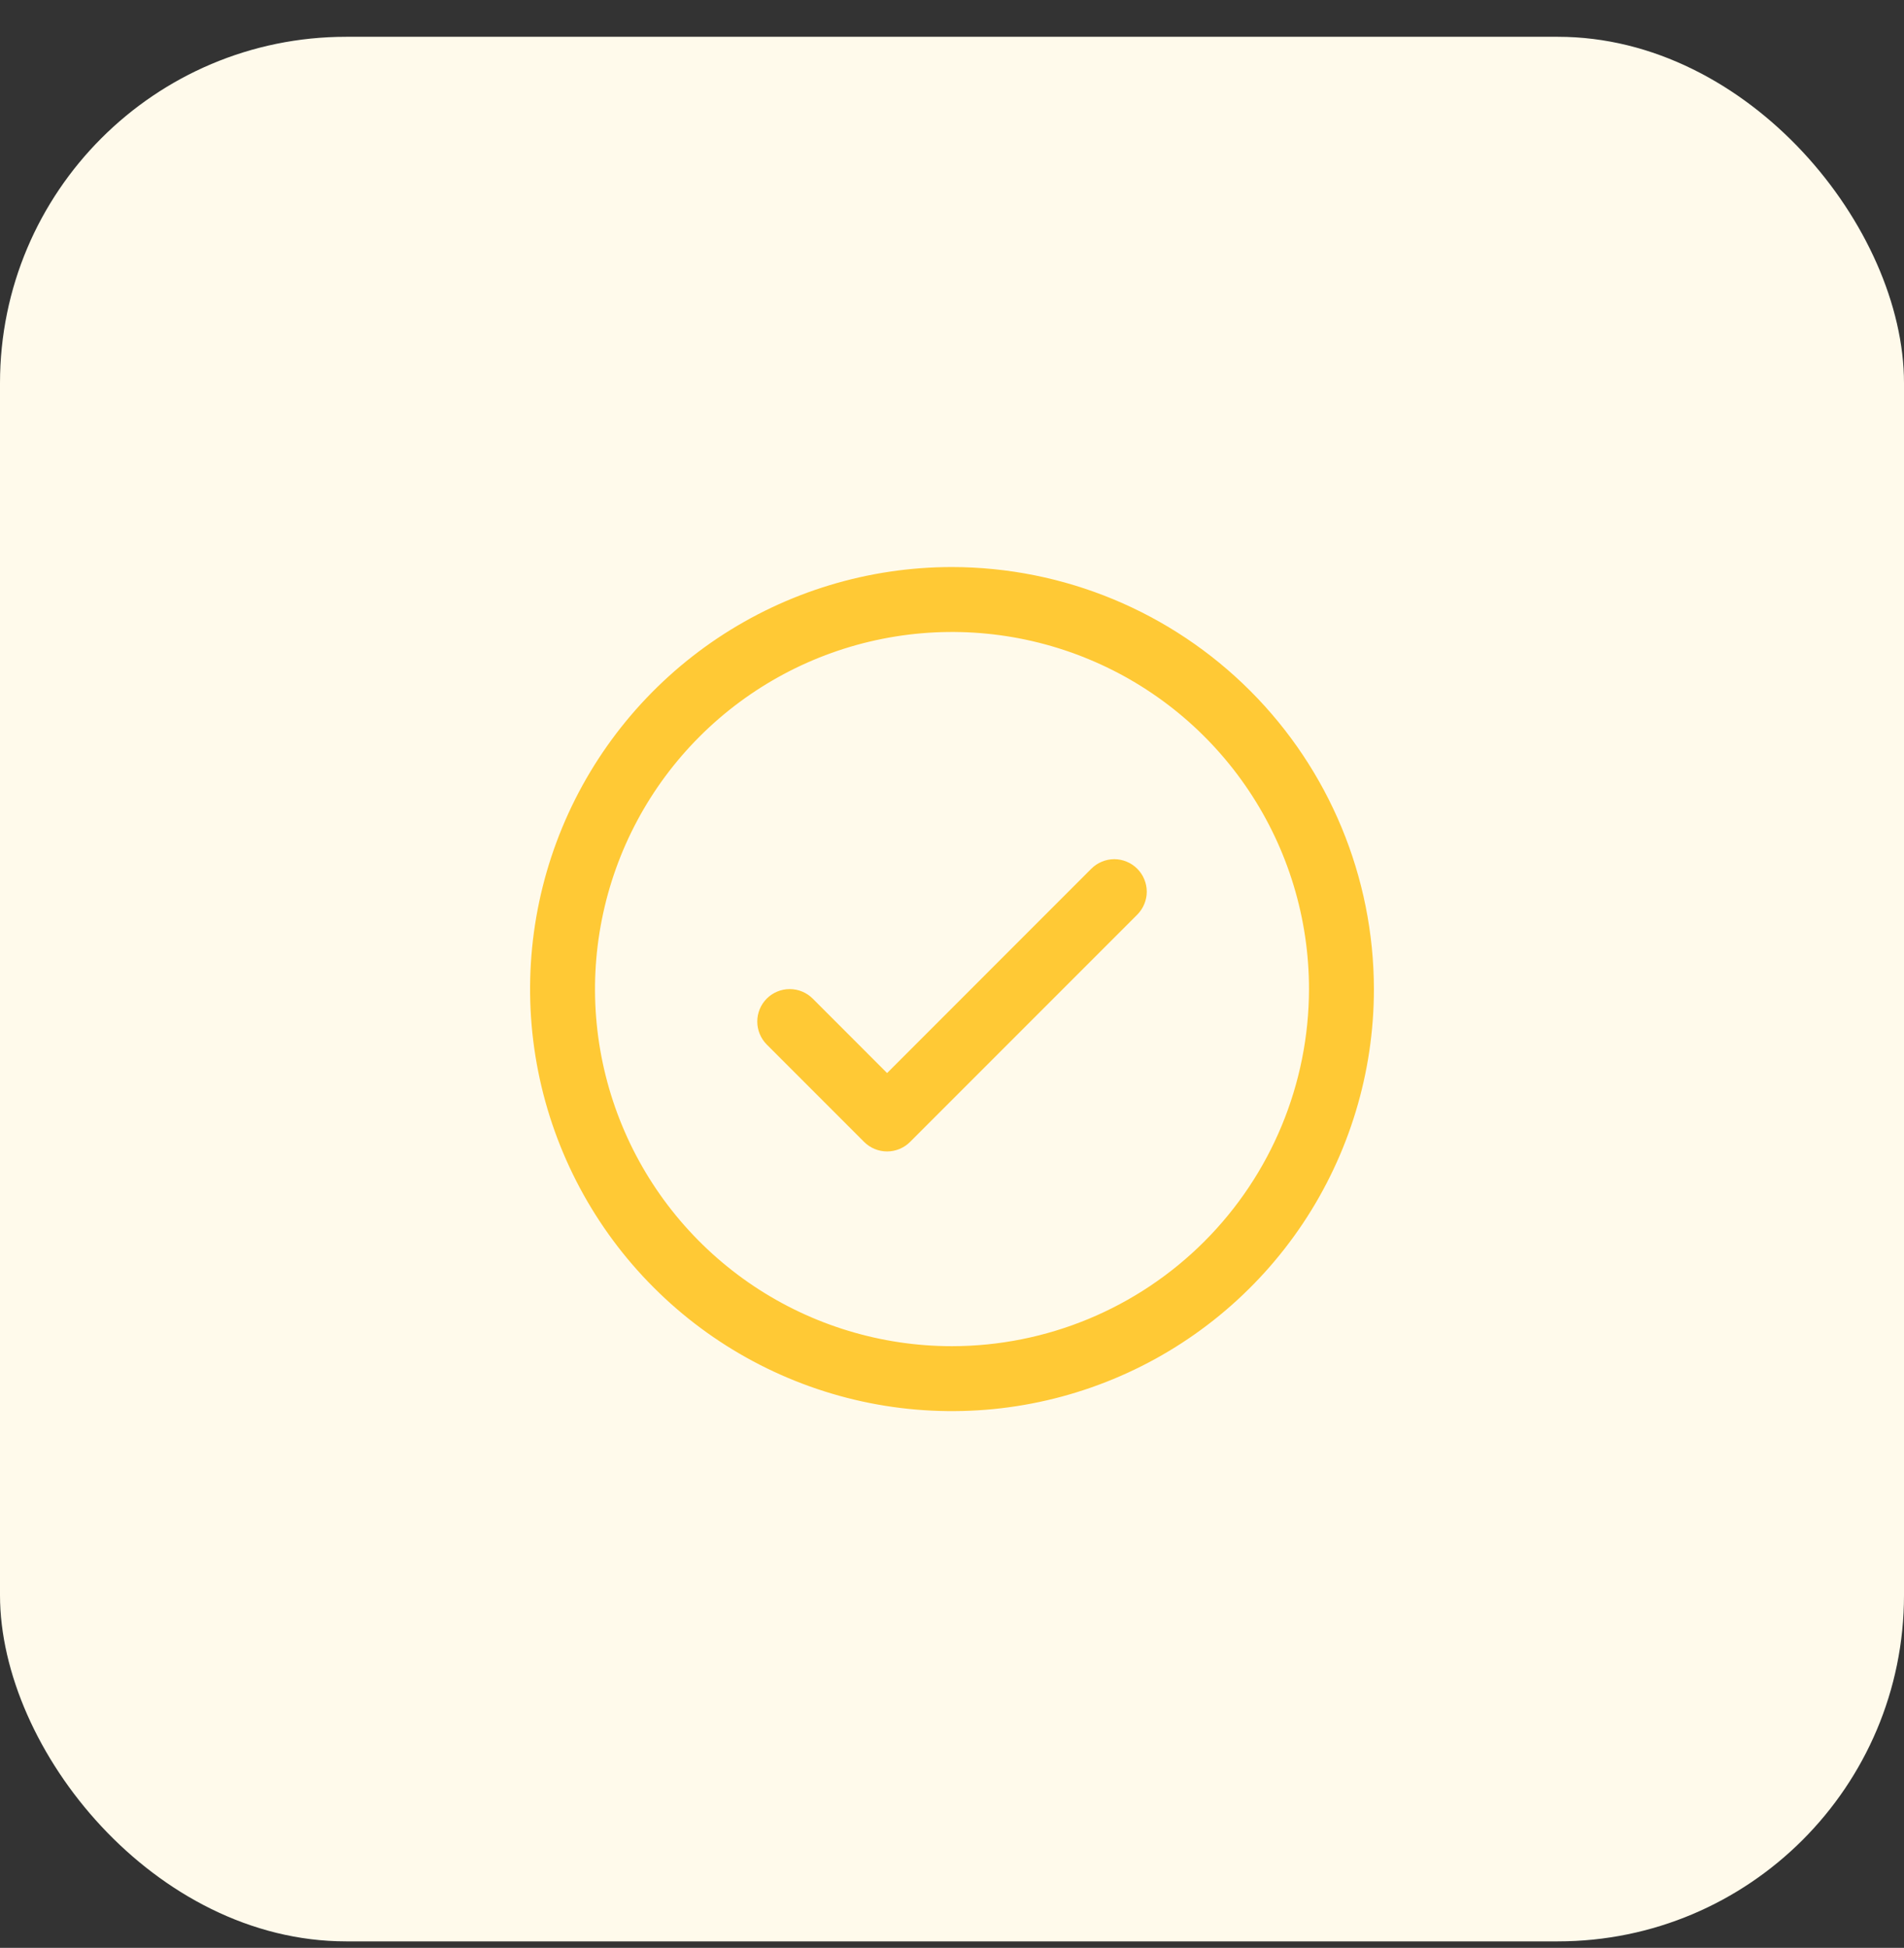 <svg width="44" height="45" viewBox="0 0 44 45" fill="none" xmlns="http://www.w3.org/2000/svg">
<rect x="0" y="0" width="44" height="45" fill="#333333" stroke="none"/>
<rect y="0.85" width="44" height="44" rx="8" fill="#FFFAEB"/>
<path d="M26.281 20.07C26.35 20.139 26.406 20.222 26.443 20.313C26.481 20.404 26.501 20.502 26.501 20.6C26.501 20.699 26.481 20.796 26.443 20.887C26.406 20.978 26.35 21.061 26.281 21.131L21.031 26.381C20.961 26.451 20.878 26.506 20.787 26.544C20.696 26.581 20.599 26.601 20.5 26.601C20.401 26.601 20.304 26.581 20.213 26.544C20.122 26.506 20.039 26.451 19.969 26.381L17.719 24.131C17.579 23.99 17.5 23.799 17.5 23.6C17.5 23.401 17.579 23.21 17.719 23.07C17.86 22.929 18.051 22.85 18.25 22.85C18.449 22.85 18.64 22.929 18.781 23.07L20.5 24.79L25.219 20.07C25.289 20 25.372 19.944 25.463 19.907C25.554 19.869 25.651 19.849 25.75 19.849C25.849 19.849 25.946 19.869 26.037 19.907C26.128 19.944 26.211 20 26.281 20.07ZM31.75 22.85C31.75 24.779 31.178 26.663 30.107 28.267C29.035 29.87 27.513 31.12 25.731 31.858C23.95 32.596 21.989 32.789 20.098 32.413C18.207 32.036 16.469 31.108 15.106 29.744C13.742 28.381 12.814 26.643 12.437 24.752C12.061 22.861 12.254 20.901 12.992 19.119C13.73 17.337 14.98 15.815 16.583 14.743C18.187 13.672 20.072 13.1 22 13.1C24.585 13.103 27.063 14.131 28.891 15.959C30.719 17.787 31.747 20.265 31.75 22.85ZM30.25 22.85C30.25 21.218 29.766 19.623 28.86 18.267C27.953 16.91 26.665 15.852 25.157 15.228C23.65 14.604 21.991 14.44 20.39 14.759C18.79 15.077 17.32 15.863 16.166 17.017C15.013 18.17 14.227 19.64 13.909 21.241C13.59 22.841 13.754 24.5 14.378 26.007C15.002 27.515 16.06 28.803 17.416 29.71C18.773 30.616 20.368 31.1 22 31.1C24.187 31.098 26.284 30.228 27.831 28.681C29.378 27.134 30.247 25.037 30.25 22.85Z" fill="#FFC935"/>
</svg>
